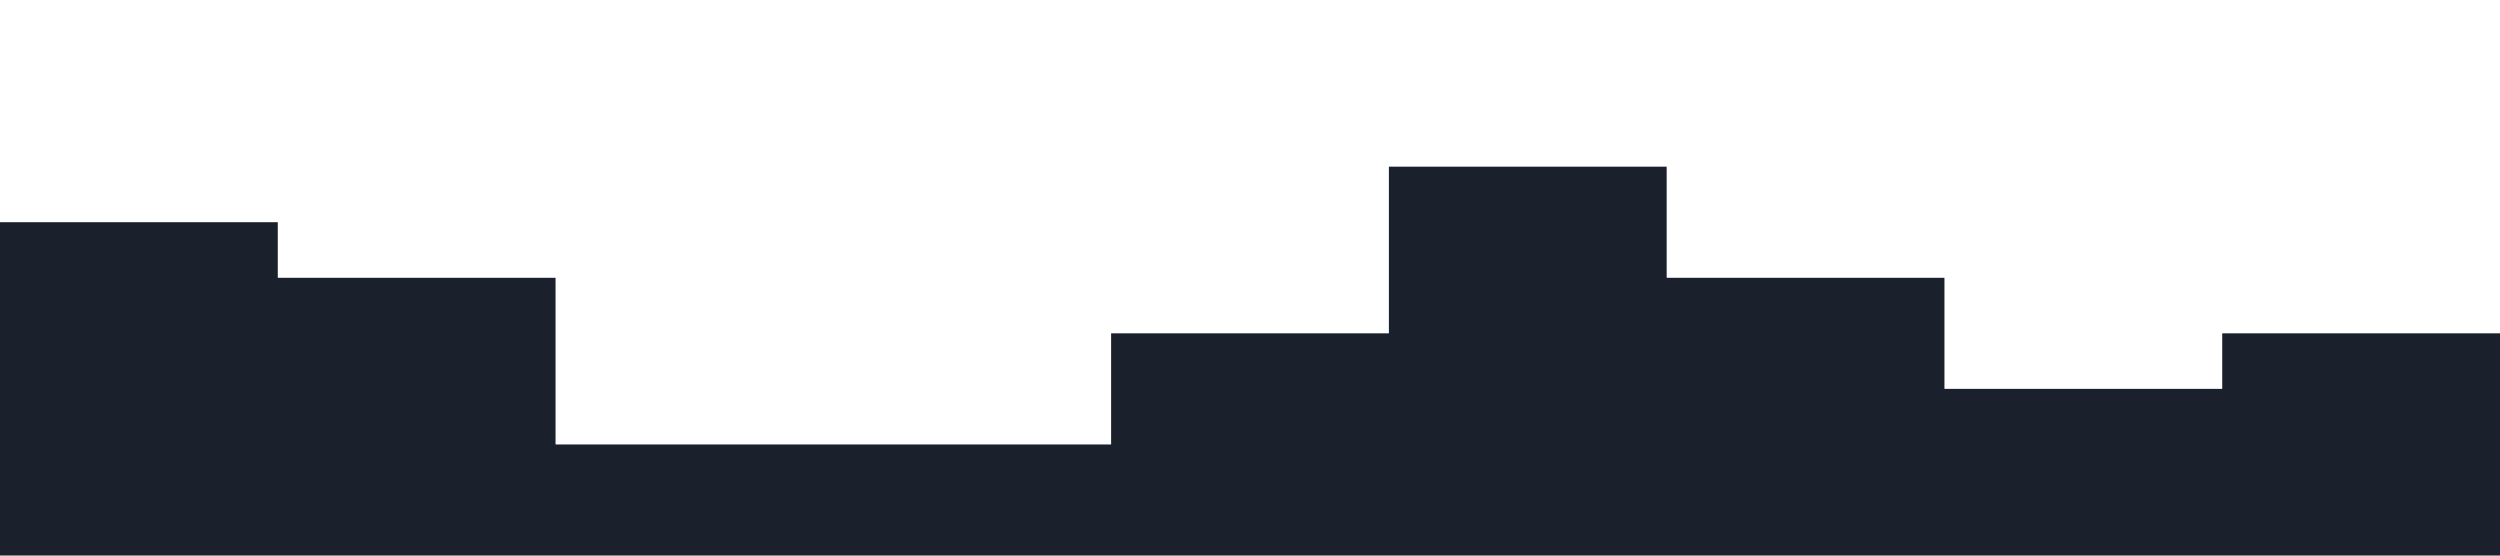 <?xml version="1.0" standalone="no"?><svg xmlns="http://www.w3.org/2000/svg" viewBox="0 0 1440 320"><path fill="#1A202C" fill-opacity="1" d="M0,320L0,128L160,128L160,160L320,160L320,256L480,256L480,256L640,256L640,192L800,192L800,96L960,96L960,160L1120,160L1120,224L1280,224L1280,192L1440,192L1440,320L1280,320L1280,320L1120,320L1120,320L960,320L960,320L800,320L800,320L640,320L640,320L480,320L480,320L320,320L320,320L160,320L160,320L0,320L0,320Z"></path></svg>